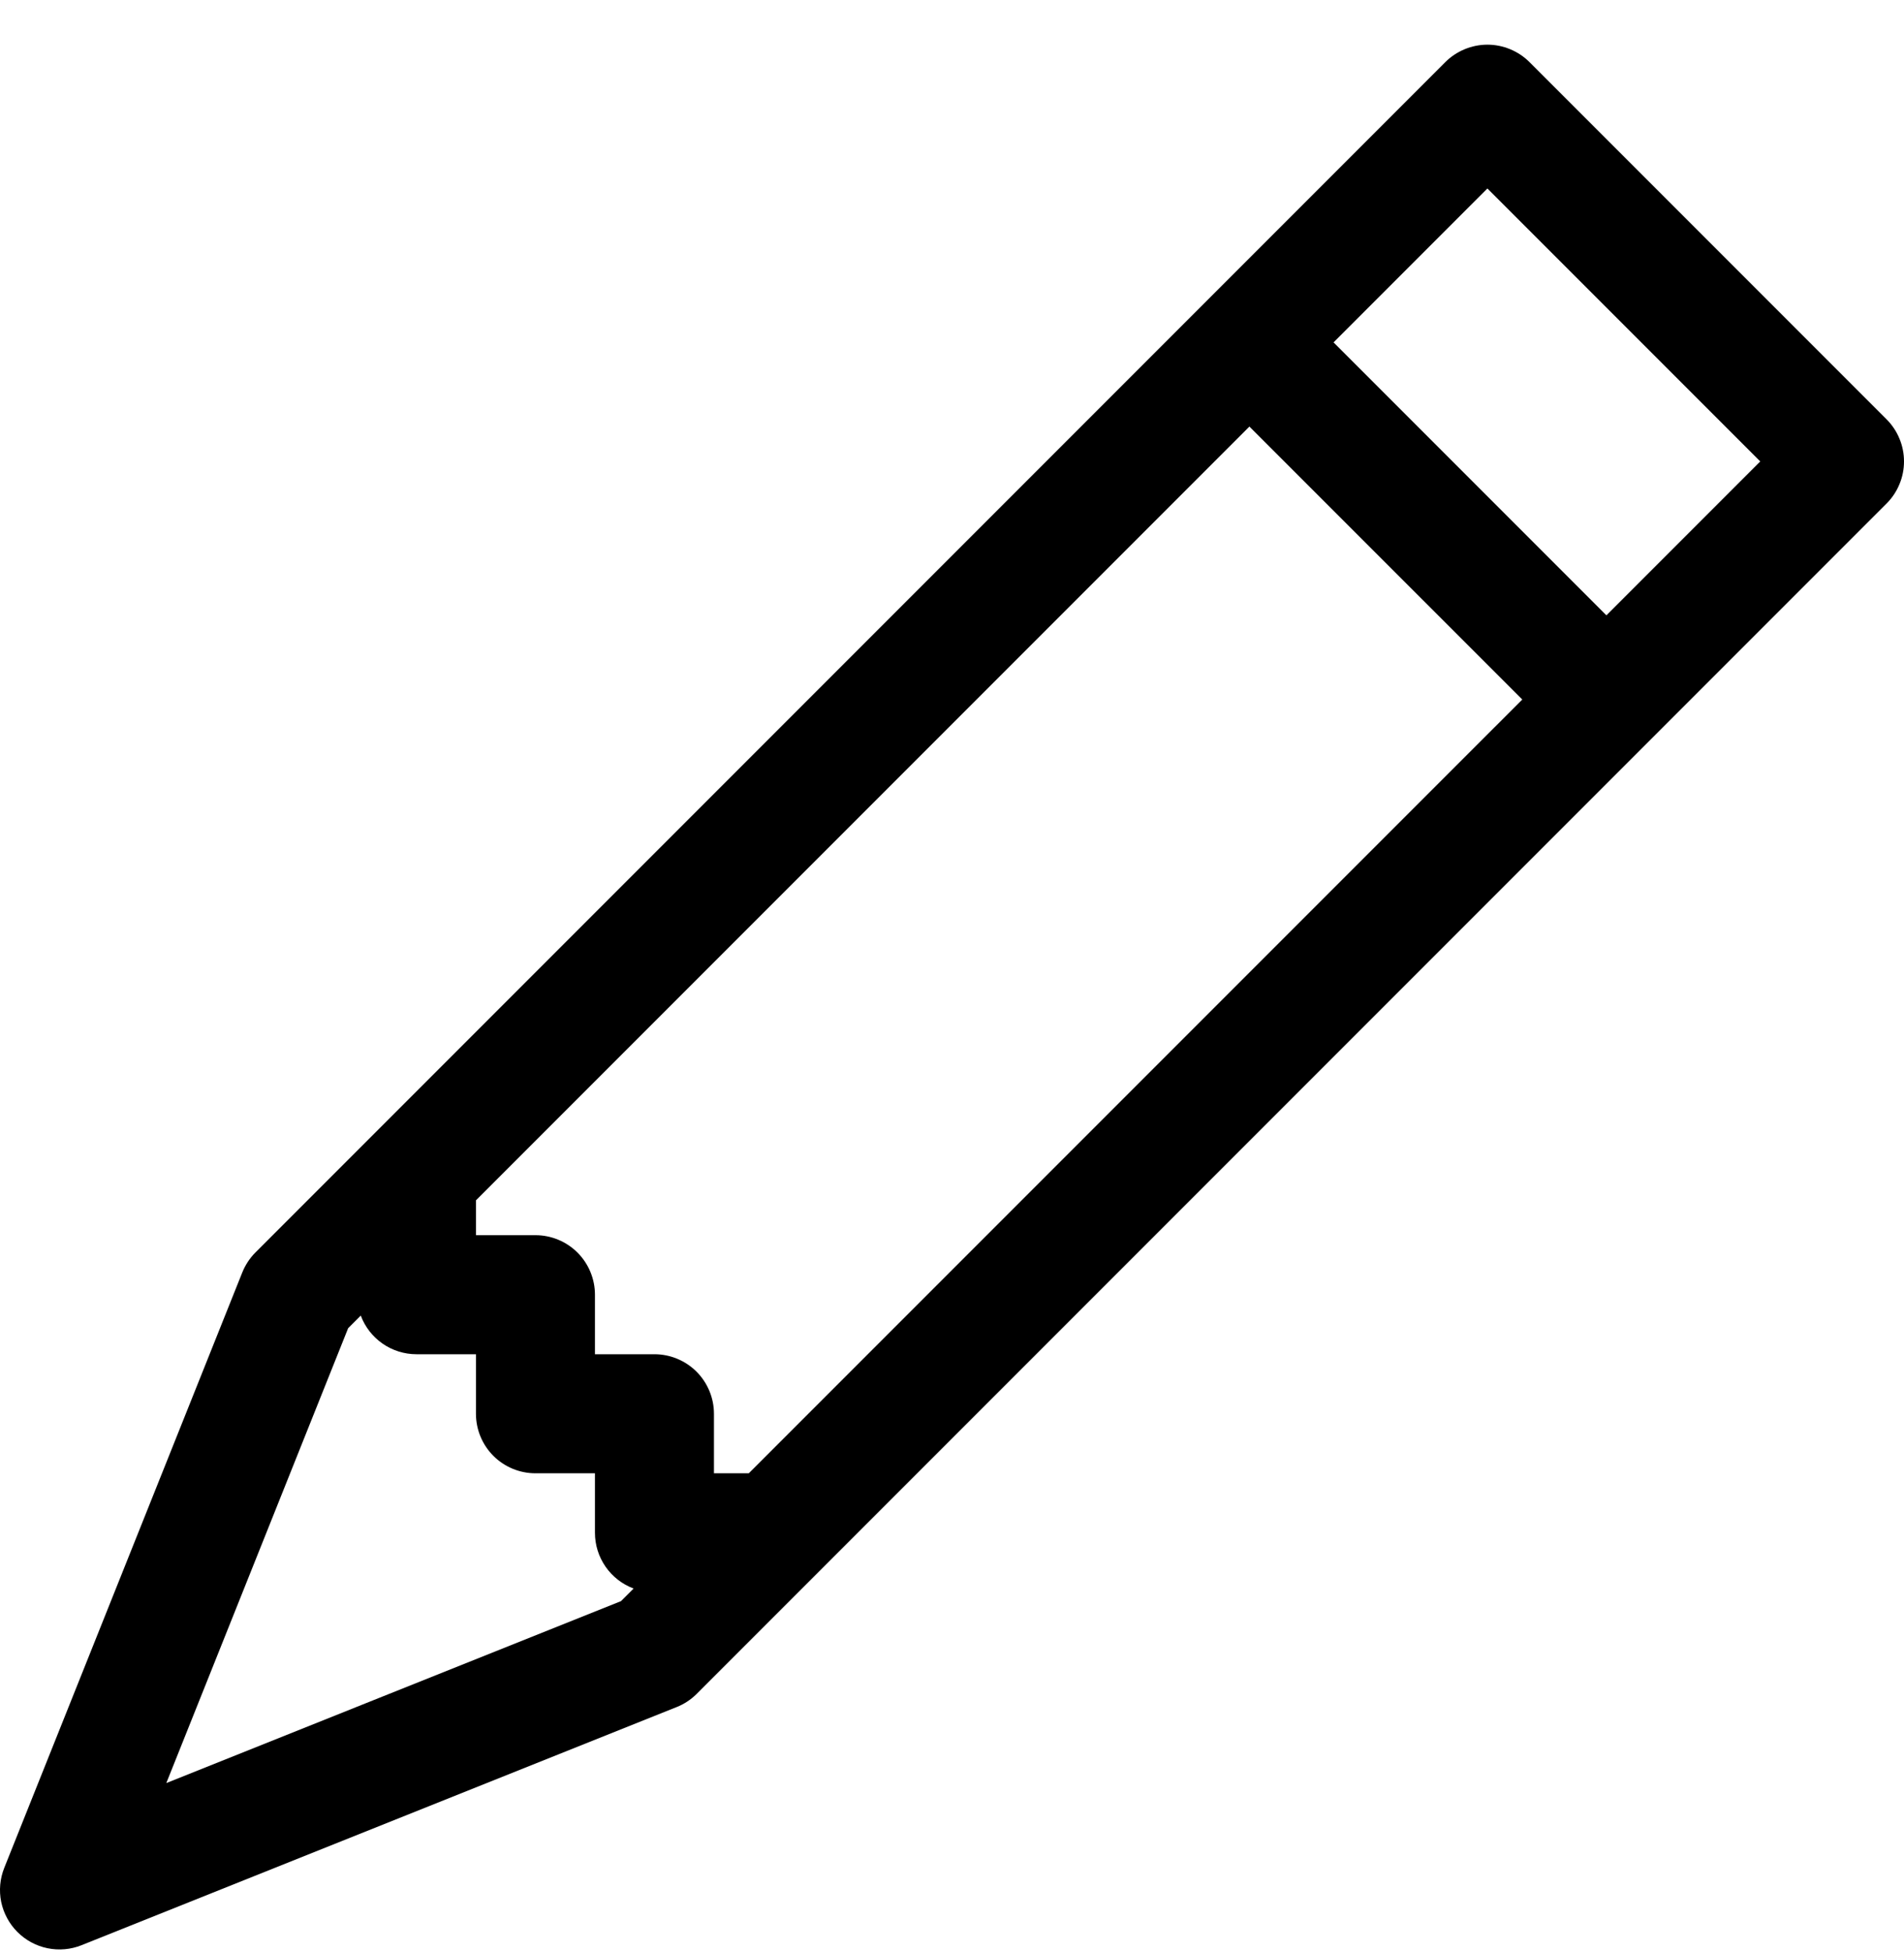 <svg width="40" height="41" viewBox="0 0 40 41" fill="none" xmlns="http://www.w3.org/2000/svg">
<path d="M30.363 1.305C30.479 1.189 30.617 1.097 30.769 1.034C30.921 0.971 31.084 0.938 31.248 0.938C31.413 0.938 31.575 0.971 31.727 1.034C31.879 1.097 32.017 1.189 32.133 1.305L39.633 8.805C39.749 8.921 39.842 9.059 39.904 9.211C39.968 9.363 40 9.526 40 9.69C40 9.854 39.968 10.017 39.904 10.169C39.842 10.321 39.749 10.459 39.633 10.575L14.634 35.574C14.514 35.693 14.371 35.787 14.214 35.849L1.714 40.849C1.487 40.94 1.238 40.962 0.999 40.913C0.759 40.864 0.539 40.745 0.366 40.572C0.193 40.399 0.075 40.179 0.025 39.94C-0.024 39.7 -0.001 39.451 0.09 39.224L5.089 26.724C5.152 26.567 5.245 26.424 5.364 26.304L30.363 1.305ZM28.016 7.19L33.748 12.922L36.98 9.69L31.248 3.958L28.016 7.19ZM31.981 14.69L26.248 8.958L9.999 25.207V25.939H11.249C11.581 25.939 11.899 26.071 12.133 26.305C12.367 26.54 12.499 26.858 12.499 27.189V28.439H13.749C14.08 28.439 14.398 28.571 14.633 28.805C14.867 29.04 14.999 29.358 14.999 29.689V30.939H15.731L31.981 14.69ZM7.579 27.627L7.314 27.892L3.494 37.444L13.046 33.624L13.311 33.359C13.073 33.27 12.867 33.11 12.722 32.901C12.577 32.692 12.499 32.444 12.499 32.189V30.939H11.249C10.918 30.939 10.6 30.808 10.365 30.573C10.131 30.339 9.999 30.021 9.999 29.689V28.439H8.749C8.495 28.439 8.246 28.361 8.037 28.216C7.828 28.071 7.668 27.865 7.579 27.627Z" fill="black"/>
</svg>
